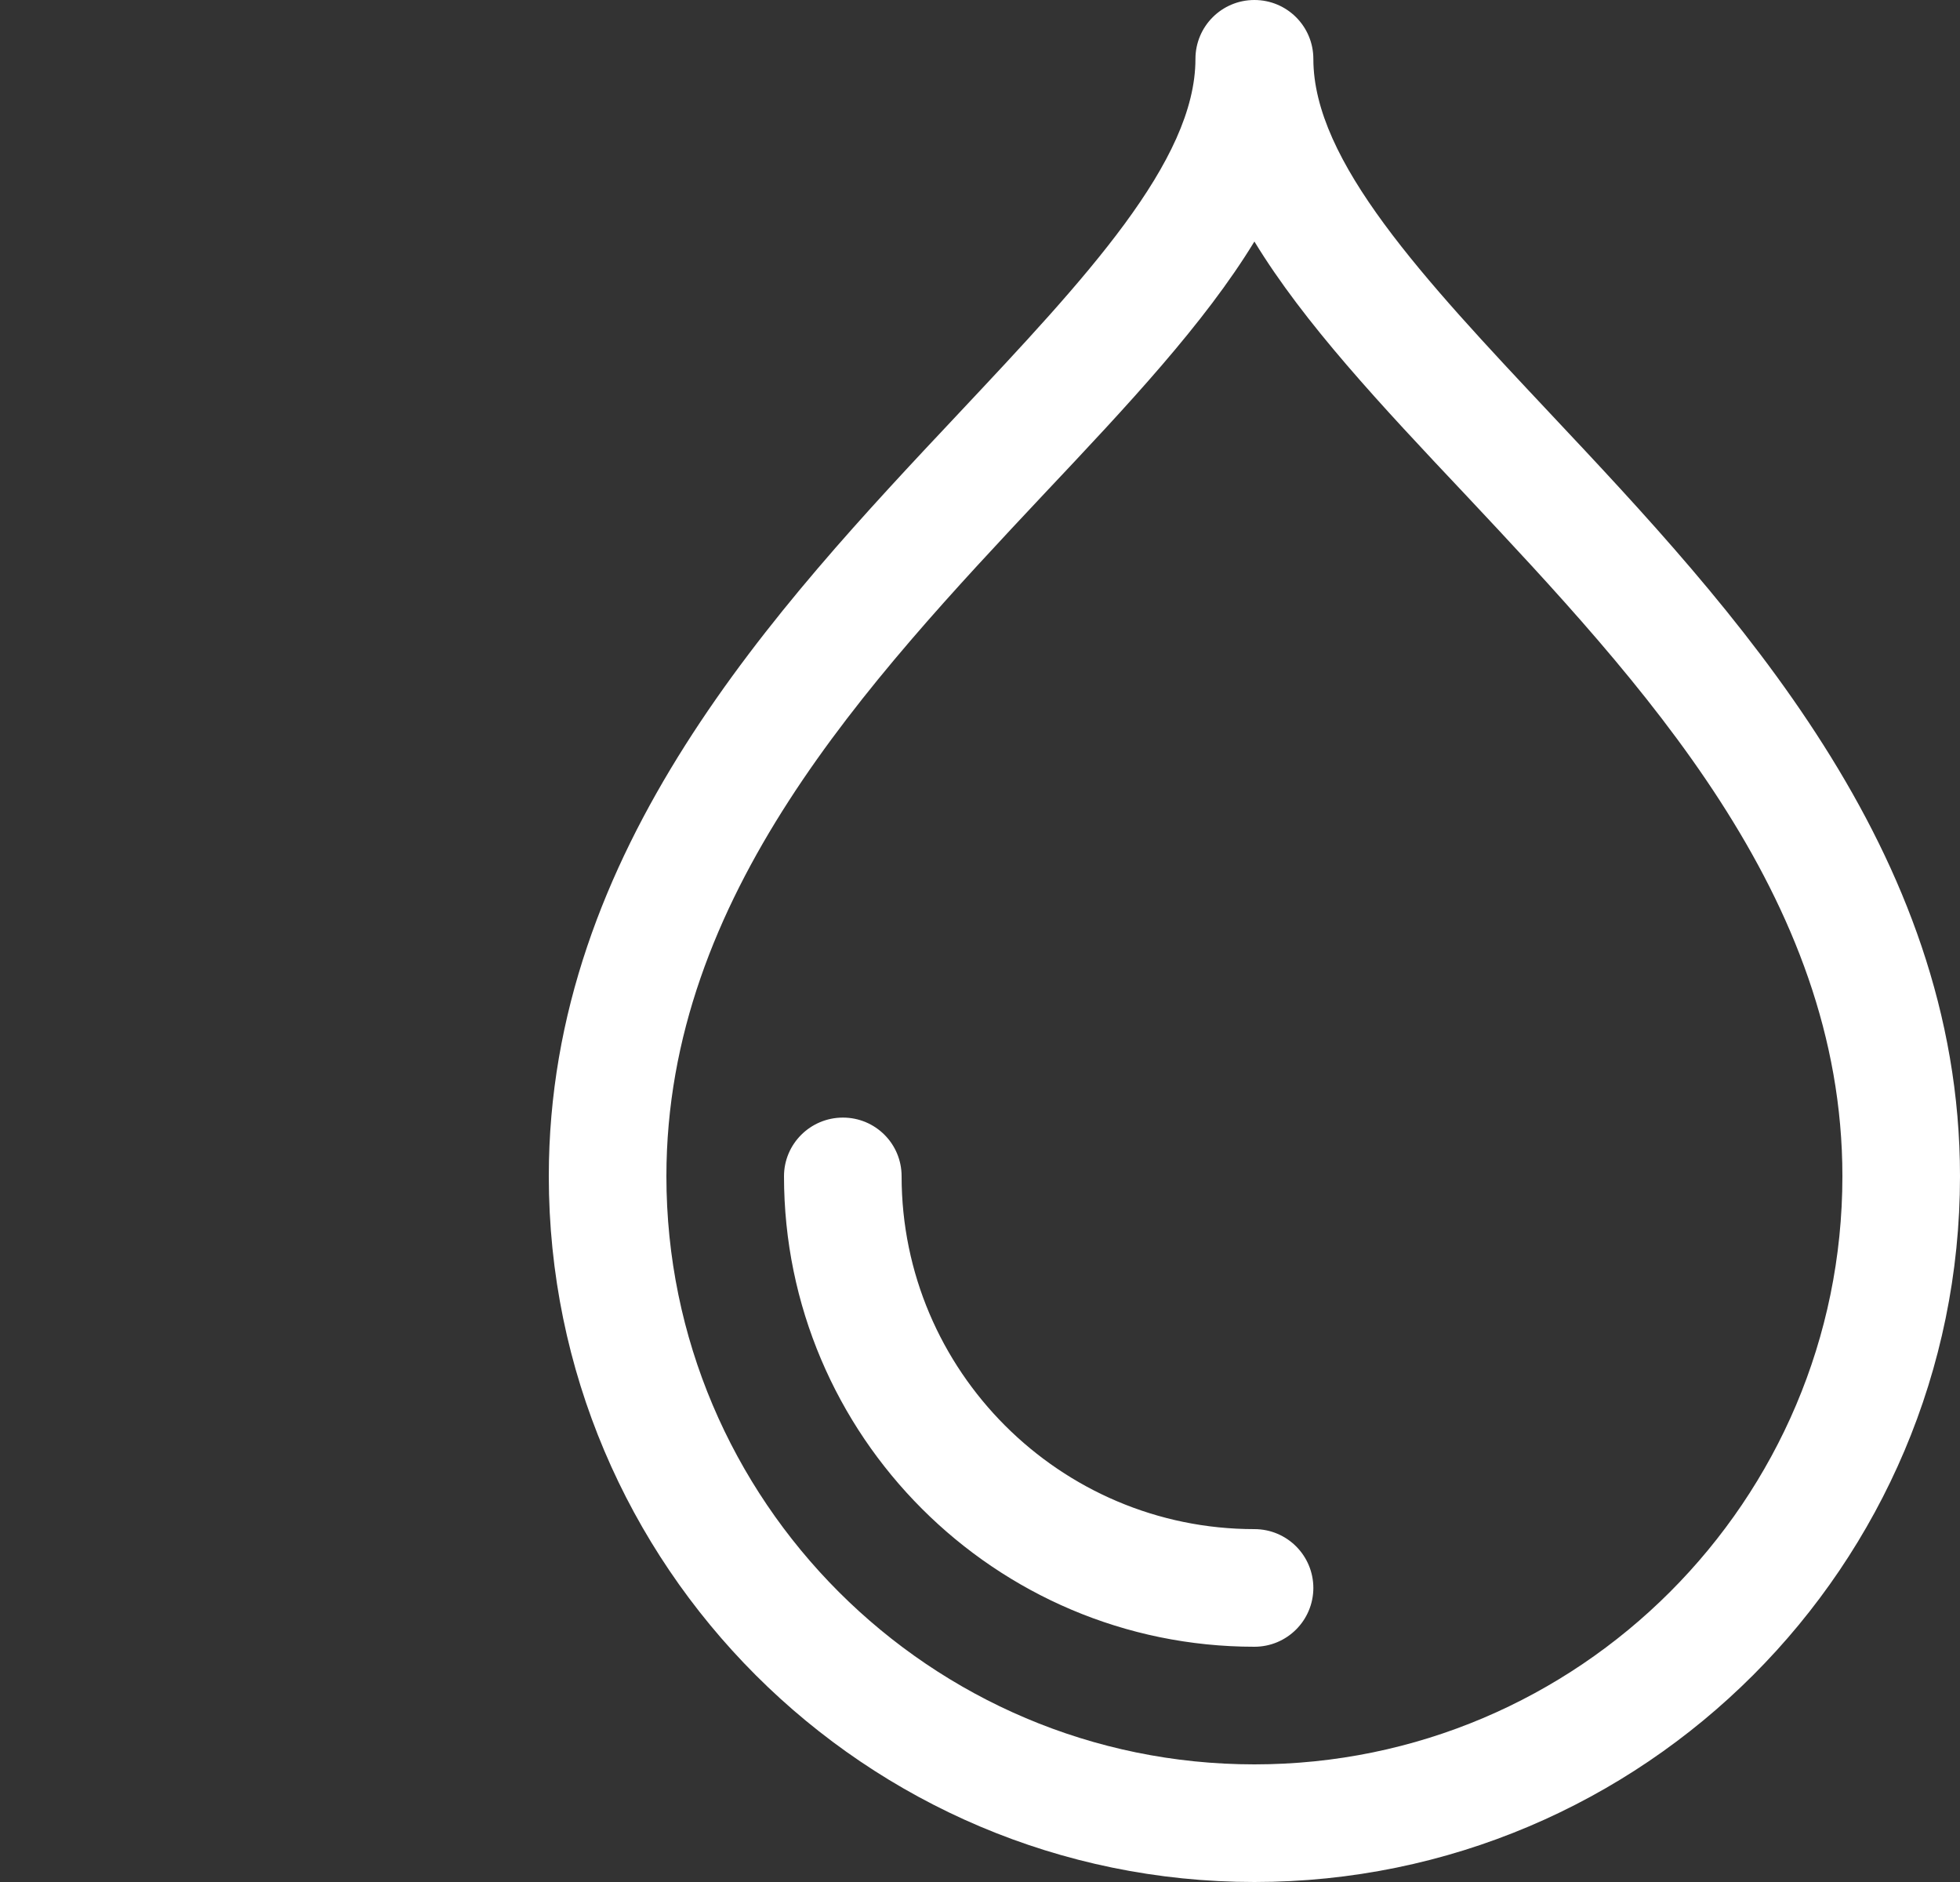 <?xml version="1.0" encoding="UTF-8" standalone="no"?>
<svg
   xmlns:dc="http://purl.org/dc/elements/1.1/"
   xmlns:cc="http://creativecommons.org/ns#"
   xmlns:rdf="http://www.w3.org/1999/02/22-rdf-syntax-ns#"
   xmlns:svg="http://www.w3.org/2000/svg"
   xmlns="http://www.w3.org/2000/svg"
   xmlns:sodipodi="http://sodipodi.sourceforge.net/DTD/sodipodi-0.dtd"
   xmlns:inkscape="http://www.inkscape.org/namespaces/inkscape"
   id="Layer_1"
   enable-background="new 0 0 128 128"
   height="24"
   viewBox="0 0 6.25 6"
   width="25"
   version="1.1"
   sodipodi:docname="whitedroplet.svg"
   inkscape:version="1.0 (4035a4f, 2020-05-01)">
  <rect x="0" y="0" width="6.25" height="6" fill="#333333" stroke="none"/>
  <defs
     id="defs68" />
  <sodipodi:namedview
     fit-margin-right="0"
     fit-margin-left="7"
     fit-margin-top="0"
     fit-margin-bottom="0"
     inkscape:document-rotation="0"
     pagecolor="#ffffff"
     bordercolor="#666666"
     borderopacity="1"
     objecttolerance="10"
     gridtolerance="10"
     guidetolerance="10"
     inkscape:pageopacity="0"
     inkscape:pageshadow="2"
     inkscape:window-width="1440"
     inkscape:window-height="855"
     id="namedview66"
     showgrid="false"
     inkscape:zoom="2.8682255"
     inkscape:cx="20.946591"
     inkscape:cy="59.484346"
     inkscape:window-x="0"
     inkscape:window-y="23"
     inkscape:window-maximized="0"
     inkscape:current-layer="Layer_1" />
  <path
     id="Blood"
     d="M 4,6 C 2.759,6 1.75,4.991 1.75,3.75 1.75,2.709 2.474,1.938 3.056,1.319 3.462,0.887 3.812,0.514 3.812,0.188 3.812,0.084 3.896,0 4,0 c 0.104,0 0.188,0.084 0.188,0.188 0,0.326 0.35,0.699 0.756,1.131 C 5.526,1.938 6.25,2.709 6.25,3.75 6.25,4.991 5.241,6 4,6 Z M 4,0.77 C 3.841,1.031 3.596,1.292 3.329,1.575 2.765,2.176 2.125,2.857 2.125,3.75 2.125,4.784 2.966,5.625 4,5.625 5.034,5.625 5.875,4.784 5.875,3.75 5.875,2.857 5.235,2.176 4.671,1.575 4.404,1.292 4.159,1.031 4,0.77 Z M 4.188,5.063 c 0,-0.104 -0.084,-0.188 -0.188,-0.188 -0.62,0 -1.125,-0.505 -1.125,-1.125 0,-0.104 -0.084,-0.187 -0.187,-0.187 -0.104,0 -0.188,0.084 -0.188,0.187 0,0.827 0.673,1.5 1.5,1.5 0.104,0 0.188,-0.084 0.188,-0.188 z"
     fill="rgb(0,0,0)"
     style="fill:#ffffff;stroke-width:0.047" />
</svg>
